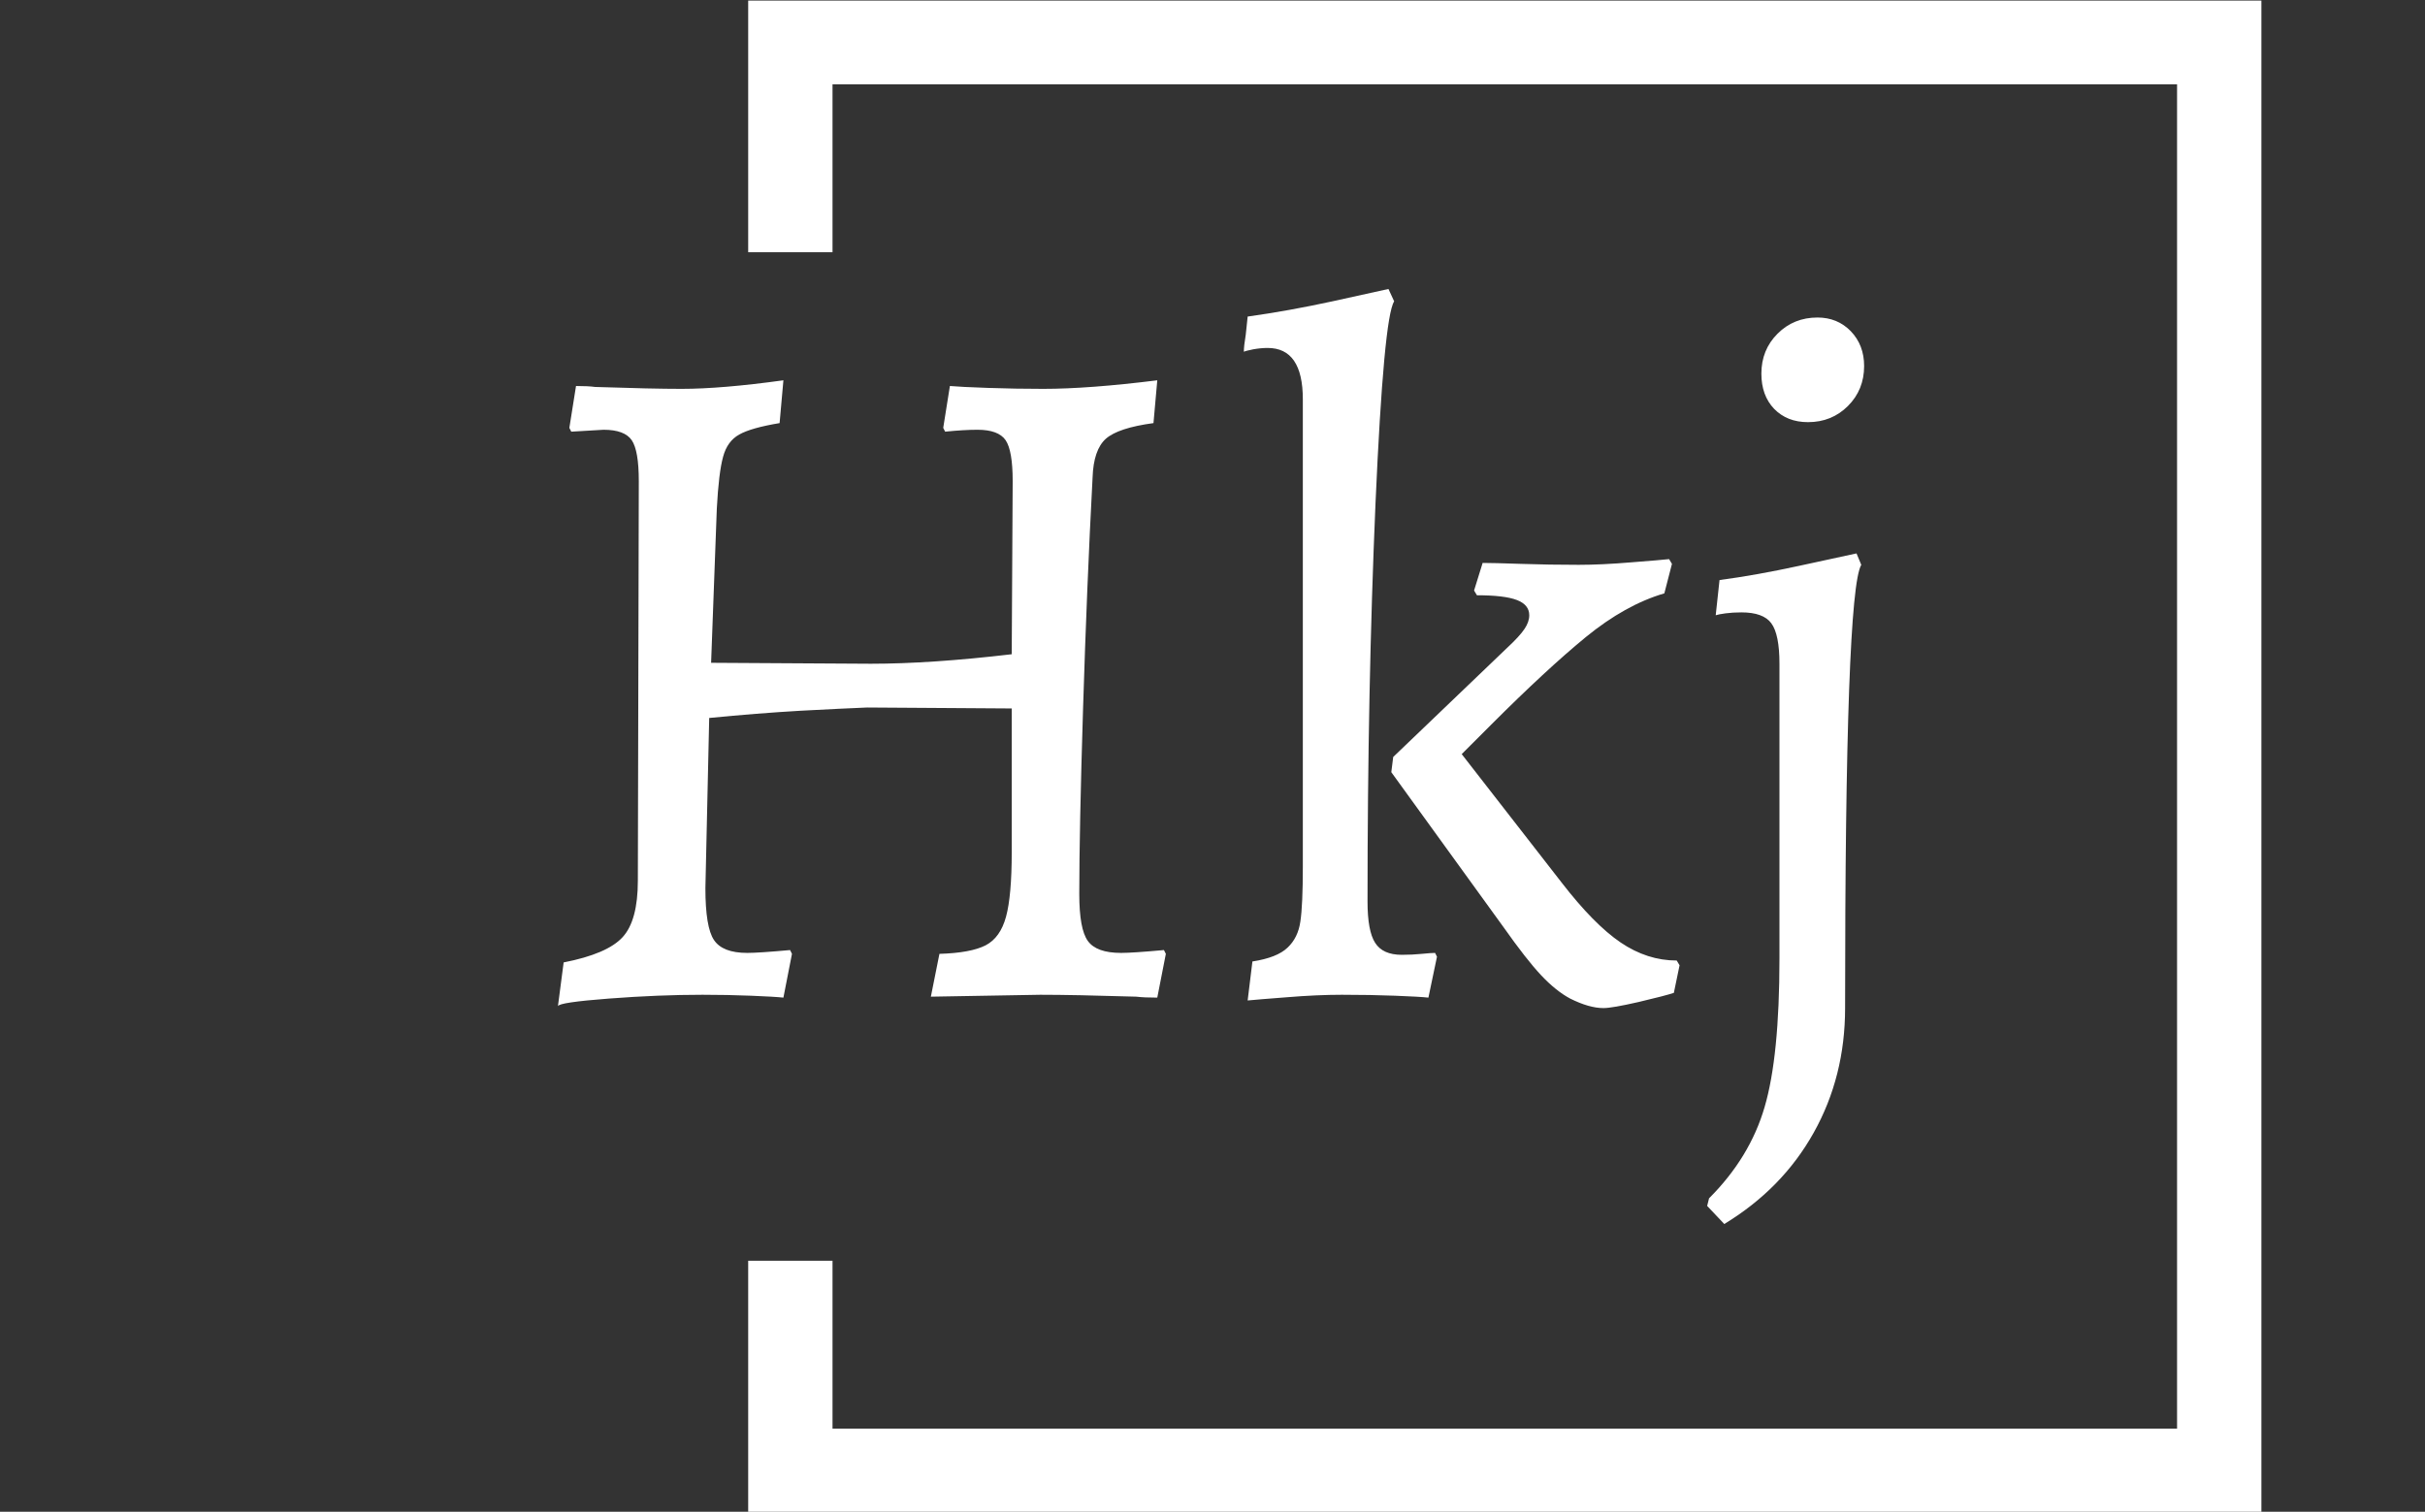 <svg xmlns="http://www.w3.org/2000/svg" version="1.1" xmlns:xlink="http://www.w3.org/1999/xlink" xmlns:svgjs="http://svgjs.dev/svgjs" width="2000" height="1247" viewBox="0 0 2000 1247"><rect x="0" y="0" width="2000" height="1247" fill="#333333" stroke="none"/><g transform="matrix(1,0,0,1,-1.212,0.505)"><svg viewBox="0 0 396 247" data-background-color="#000000" preserveAspectRatio="xMidYMid meet" height="1247" width="2000" xmlns="http://www.w3.org/2000/svg" xmlns:xlink="http://www.w3.org/1999/xlink"><g id="tight-bounds" transform="matrix(1,0,0,1,0.24,-0.1)"><svg viewBox="0 0 395.52 247.2" height="247.2" width="395.52"><g><svg></svg></g><g><svg viewBox="0 0 395.52 247.2" height="247.2" width="395.52"><g transform="matrix(1,0,0,1,91.07,47.215)"><svg viewBox="0 0 213.38 152.77" height="152.77" width="213.38"><g><svg viewBox="0 0 213.38 152.77" height="152.77" width="213.38"><g><svg viewBox="0 0 213.38 152.77" height="152.77" width="213.38"><g><svg viewBox="0 0 213.38 152.77" height="152.77" width="213.38"><g id="textblocktransform"><svg viewBox="0 0 213.38 152.77" height="152.77" width="213.38" id="textblock"><g><svg viewBox="0 0 213.38 152.77" height="152.77" width="213.38"><g transform="matrix(1,0,0,1,0,0)"><svg width="213.38" viewBox="2.9 -37.1 68.65 49.15" height="152.77" data-palette-color="#eaeaea"><path d="M2.9 0.6L3.2-1.7Q5.5-2.15 6.3-3.03 7.1-3.9 7.1-6L7.1-6 7.15-27Q7.15-28.6 6.78-29.15 6.4-29.7 5.3-29.7L5.3-29.7 3.6-29.6 3.5-29.8 3.85-32Q4.5-32 4.85-31.95L4.85-31.95Q7.85-31.85 9.4-31.85L9.4-31.85Q11.5-31.85 14.75-32.3L14.75-32.3 14.55-30.05Q13.05-29.8 12.43-29.45 11.8-29.1 11.58-28.28 11.35-27.45 11.25-25.55L11.25-25.55 10.95-17.45 19.35-17.4Q22.5-17.4 26.75-17.9L26.75-17.9 26.8-27Q26.8-28.6 26.43-29.15 26.05-29.7 24.95-29.7L24.95-29.7Q24.25-29.7 23.25-29.6L23.25-29.6 23.15-29.8 23.5-32Q24.05-31.95 25.5-31.9 26.95-31.85 28.4-31.85L28.4-31.85Q30.8-31.85 34.4-32.3L34.4-32.3 34.2-30.05Q32.35-29.8 31.7-29.23 31.05-28.65 31-27.2L31-27.2Q30.7-21.55 30.5-15.08 30.3-8.6 30.3-5.3L30.3-5.3Q30.3-3.45 30.75-2.83 31.2-2.2 32.5-2.2L32.5-2.2Q33.1-2.2 34.75-2.35L34.75-2.35 34.85-2.15 34.4 0.15Q33.7 0.15 33.3 0.1L33.3 0.1Q30 0 28.25 0L28.25 0 22.5 0.1 22.95-2.15Q24.6-2.2 25.38-2.6 26.15-3 26.45-4.1 26.75-5.2 26.75-7.5L26.75-7.5 26.75-15.05 19.15-15.1Q17.9-15.05 15.65-14.93 13.4-14.8 10.85-14.55L10.85-14.55 10.65-5.6Q10.65-3.55 11.1-2.88 11.55-2.2 12.85-2.2L12.85-2.2Q13.45-2.2 15.1-2.35L15.1-2.35 15.2-2.15 14.75 0.15Q14.3 0.1 13.05 0.05 11.8 0 10.5 0L10.5 0Q8.2 0 5.58 0.2 2.95 0.4 2.9 0.6L2.9 0.6ZM39.4-1.75Q40.7-1.95 41.25-2.48 41.8-3 41.92-3.85 42.05-4.7 42.05-6.75L42.05-6.75 42.05-31.3Q42.05-34 40.2-34L40.2-34Q39.85-34 39.45-33.93 39.05-33.85 38.95-33.8L38.95-33.8Q38.95-34.1 39.05-34.7L39.05-34.7 39.15-35.65Q41.3-35.95 43.6-36.45 45.9-36.95 46.55-37.1L46.55-37.1 46.85-36.45Q46.3-35.6 45.87-25.85 45.45-16.1 45.45-4.9L45.45-4.9Q45.45-3.35 45.85-2.73 46.25-2.1 47.25-2.1L47.25-2.1Q47.8-2.1 48.3-2.15 48.8-2.2 49-2.2L49-2.2 49.1-2 48.65 0.15Q48.2 0.1 46.9 0.05 45.6 0 44.1 0L44.1 0Q42.8 0 41.22 0.13 39.65 0.25 39.15 0.3L39.15 0.3 39.4-1.75ZM46.7-11.7L46.8-12.5 52.75-18.2Q53.45-18.85 53.7-19.23 53.95-19.6 53.95-19.95L53.95-19.95Q53.95-20.5 53.3-20.75 52.65-21 51.2-21L51.2-21 51.05-21.25 51.5-22.7Q52.05-22.7 53.52-22.65 55-22.6 56.55-22.6L56.55-22.6Q57.75-22.6 59.3-22.73 60.85-22.85 61.3-22.9L61.3-22.9 61.45-22.65 61.05-21.1Q59-20.5 56.92-18.8 54.85-17.1 51.95-14.2L51.95-14.2Q51.95-14.2 50.4-12.65L50.4-12.65 55.65-5.9Q57.35-3.7 58.75-2.75 60.15-1.8 61.7-1.8L61.7-1.8 61.85-1.55 61.55-0.1Q61.1 0.05 59.7 0.38 58.3 0.7 57.85 0.7L57.85 0.7Q57.1 0.7 56.1 0.2L56.1 0.2Q55.35-0.2 54.57-1.03 53.8-1.85 52.6-3.55L52.6-3.55 46.7-11.7ZM68.6-30.1Q67.5-30.1 66.82-30.8 66.15-31.5 66.15-32.65L66.15-32.65Q66.15-33.9 67-34.75 67.85-35.6 69.1-35.6L69.1-35.6Q70.15-35.6 70.85-34.88 71.55-34.15 71.55-33.05L71.55-33.05Q71.55-31.8 70.7-30.95 69.85-30.1 68.6-30.1L68.6-30.1ZM64.2 12.05L63.3 11.1 63.4 10.7Q65.55 8.55 66.32 5.9 67.1 3.25 67.1-1.9L67.1-1.9 67.1-17.4Q67.1-18.95 66.67-19.53 66.25-20.1 65.1-20.1L65.1-20.1Q64.65-20.1 64.27-20.05 63.9-20 63.75-19.95L63.75-19.95 63.95-21.8Q65.85-22.05 68.15-22.55 70.45-23.05 71.15-23.2L71.15-23.2 71.4-22.6Q70.55-21.15 70.55 0.7L70.55 0.7Q70.55 4.3 68.9 7.25 67.25 10.2 64.2 12.05L64.2 12.05Z" opacity="1" transform="matrix(1,0,0,1,0,0)" fill="#ffffff" class="undefined-text-0" data-fill-palette-color="primary" id="text-0"></path></svg></g></svg></g></svg></g></svg></g></svg></g></svg></g></svg></g><path d="M122.149 41.215L122.149 0 369.349 0 369.349 247.2 122.149 247.2 122.149 205.985 135.926 205.985 135.926 233.423 355.572 233.423 355.572 13.777 135.926 13.777 135.926 41.215Z" fill="#ffffff" stroke="transparent" data-fill-palette-color="primary"></path></svg></g><defs></defs></svg><rect width="395.52" height="247.2" fill="none" stroke="none" visibility="hidden"></rect></g></svg></g></svg>